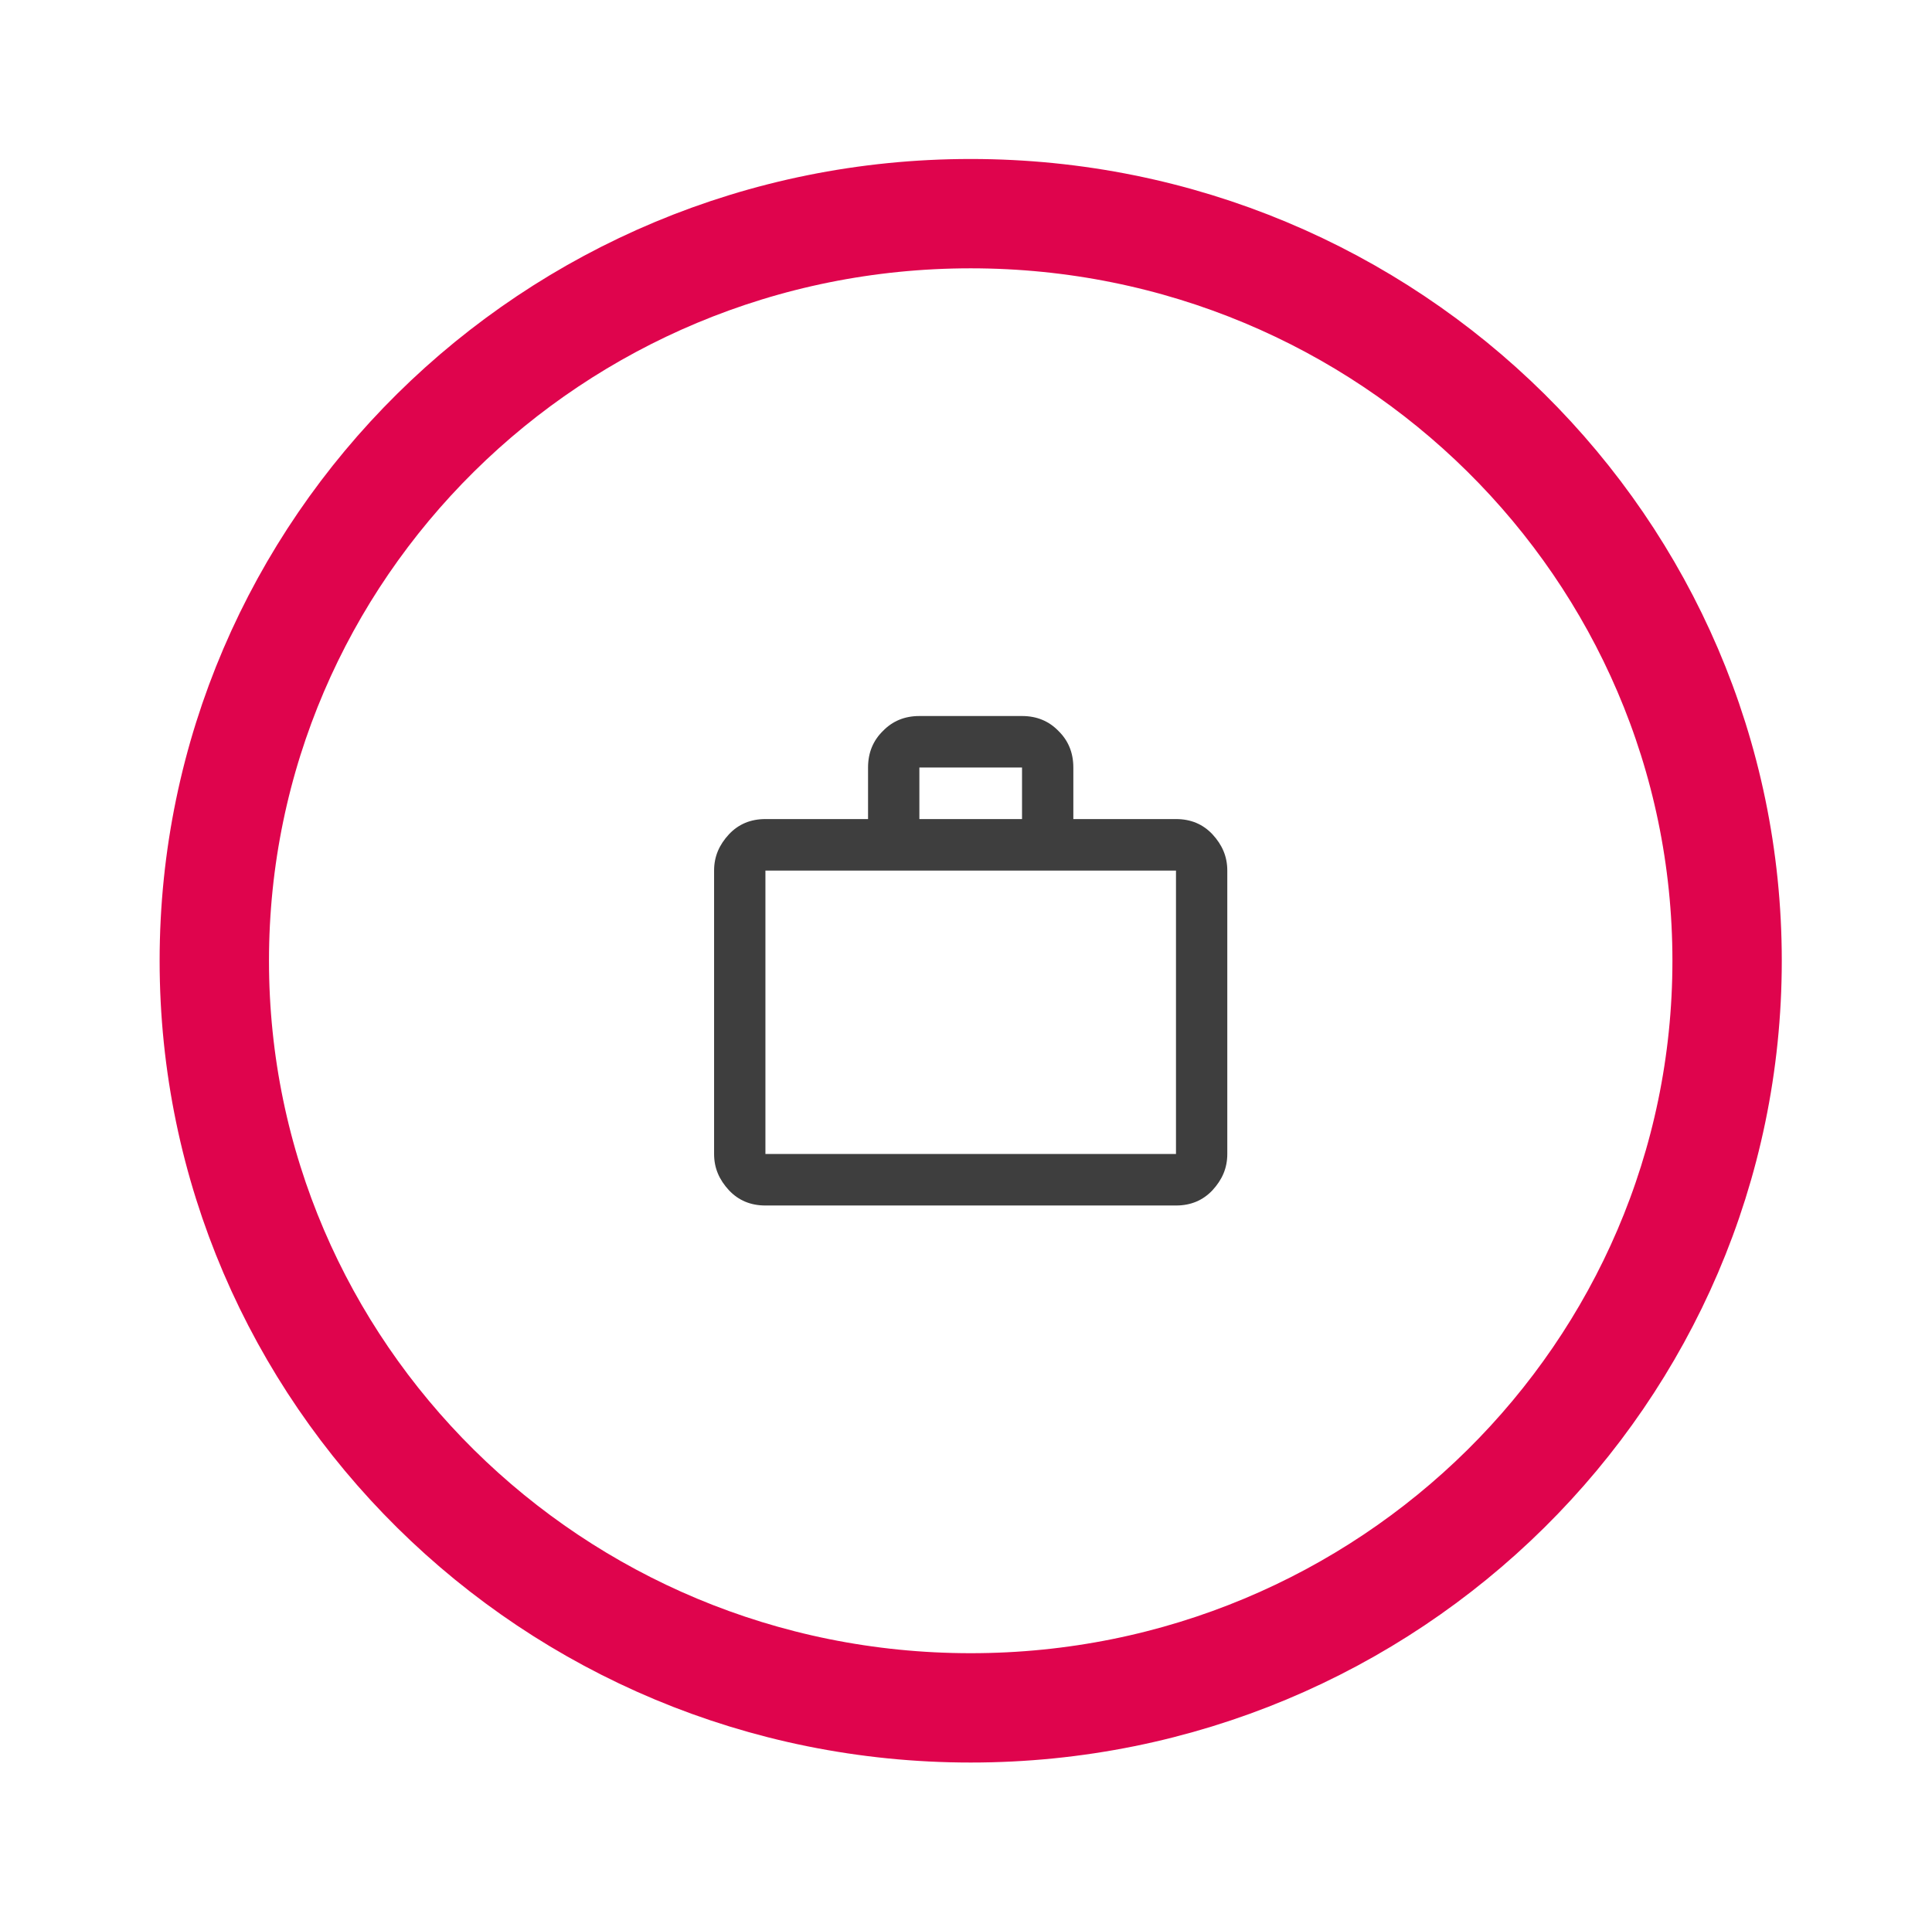 <svg width="106" height="105" viewBox="0 0 106 105" fill="none" xmlns="http://www.w3.org/2000/svg">
<g filter="url(#filter0_d_246_2036)">
<path d="M90.758 48.725C90.758 71.336 72.21 89.725 49.258 89.725C26.306 89.725 7.758 71.336 7.758 48.725C7.758 26.113 26.306 7.725 49.258 7.725C72.21 7.725 90.758 26.113 90.758 48.725Z" fill="white" stroke="#DF044D" stroke-width="6"/>
<path d="M60.521 40.949C61.337 40.949 61.999 41.231 62.52 41.783C63.055 42.362 63.336 42.999 63.336 43.776V59.328C63.336 60.106 63.055 60.742 62.52 61.322C61.999 61.873 61.337 62.156 60.521 62.156H37.995C37.178 62.156 36.517 61.873 35.996 61.322C35.461 60.742 35.179 60.106 35.179 59.328V43.776C35.179 42.999 35.461 42.362 35.996 41.783C36.517 41.231 37.178 40.949 37.995 40.949H43.626V38.121C43.626 37.301 43.908 36.637 44.443 36.114C44.964 35.576 45.626 35.294 46.442 35.294H52.074C52.89 35.294 53.552 35.576 54.073 36.114C54.608 36.637 54.889 37.301 54.889 38.121V40.949H60.521ZM37.995 43.776V59.328H60.521V43.776H37.995ZM52.074 40.949V38.121H46.442V40.949H52.074Z" fill="#3E3E3E"/>
</g>
<defs>
<filter id="filter0_d_246_2036" x="0.758" y="0.725" width="105" height="104" filterUnits="userSpaceOnUse" color-interpolation-filters="sRGB">
<feFlood flood-opacity="0" result="BackgroundImageFix"/>
<feColorMatrix in="SourceAlpha" type="matrix" values="0 0 0 0 0 0 0 0 0 0 0 0 0 0 0 0 0 0 127 0" result="hardAlpha"/>
<feOffset dx="4" dy="4"/>
<feGaussianBlur stdDeviation="4"/>
<feComposite in2="hardAlpha" operator="out"/>
<feColorMatrix type="matrix" values="0 0 0 0 0 0 0 0 0 0 0 0 0 0 0 0 0 0 0.15 0"/>
<feBlend mode="normal" in2="BackgroundImageFix" result="effect1_dropShadow_246_2036"/>
<feBlend mode="normal" in="SourceGraphic" in2="effect1_dropShadow_246_2036" result="shape"/>
</filter>
</defs>
</svg>
